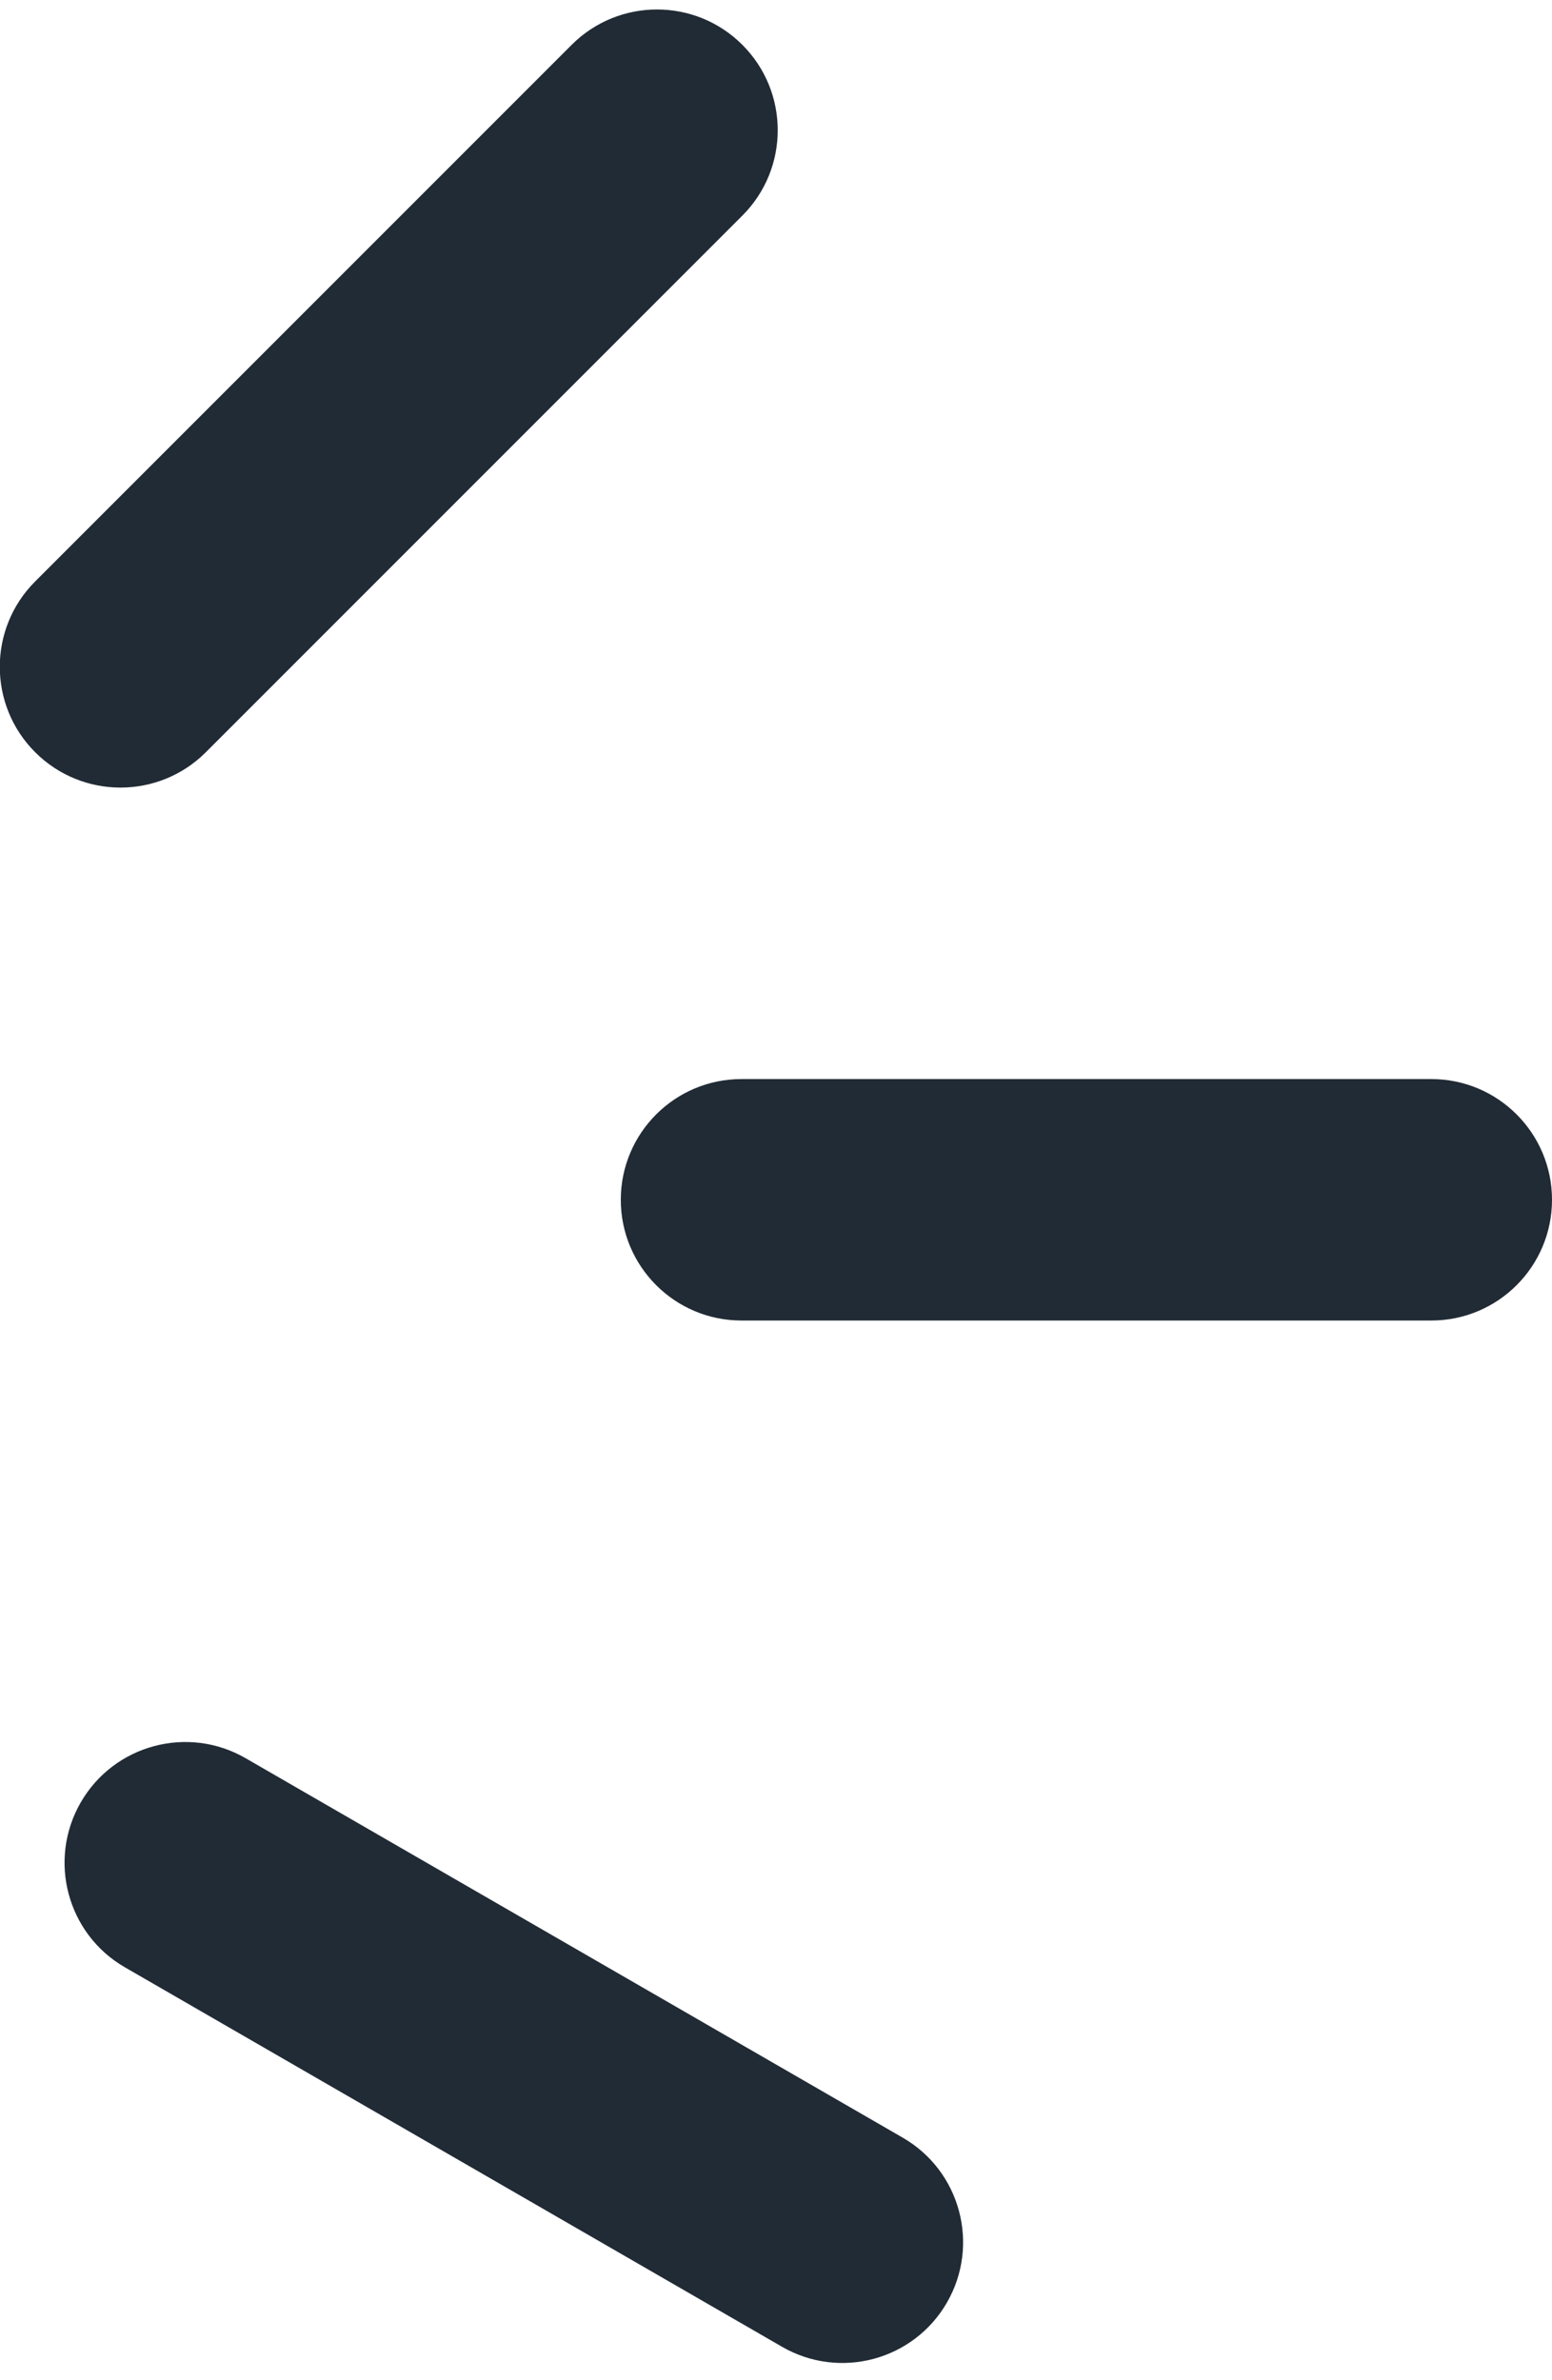 <svg width="45px" height="69px" viewBox="0 0 45 69" version="1.1" xmlns="http://www.w3.org/2000/svg" xmlns:xlink="http://www.w3.org/1999/xlink">
    <g id="Page-1" stroke="none" stroke-width="1" fill="none" fill-rule="evenodd">
        <g id="Desktop-HD" transform="translate(-895, -844)" fill="#212B35">
            <path d="M936.5,882.281 L916.5,882.281 C914.567,882.281 913,880.714 913,878.781 C913,876.848 914.567,875.281 916.5,875.281 L936.5,875.281 C938.433,875.281 940,876.848 940,878.781 C940,880.714 938.433,882.281 936.5,882.281 Z M917.675,912.031 L898.622,901.031 C896.948,900.065 896.375,897.924 897.341,896.25 C898.308,894.576 900.448,894.002 902.122,894.969 L921.175,905.969 C922.849,906.935 923.422,909.076 922.456,910.75 C921.489,912.424 919.349,912.998 917.675,912.031 Z M916.525,850.25 L900.969,865.806 C899.602,867.173 897.386,867.173 896.019,865.806 C894.652,864.439 894.652,862.223 896.019,860.856 L911.575,845.3 C912.942,843.933 915.158,843.933 916.525,845.3 C917.892,846.667 917.892,848.883 916.525,850.25 Z" id="Combined-Shape"></path>
        </g>
    </g>
</svg>